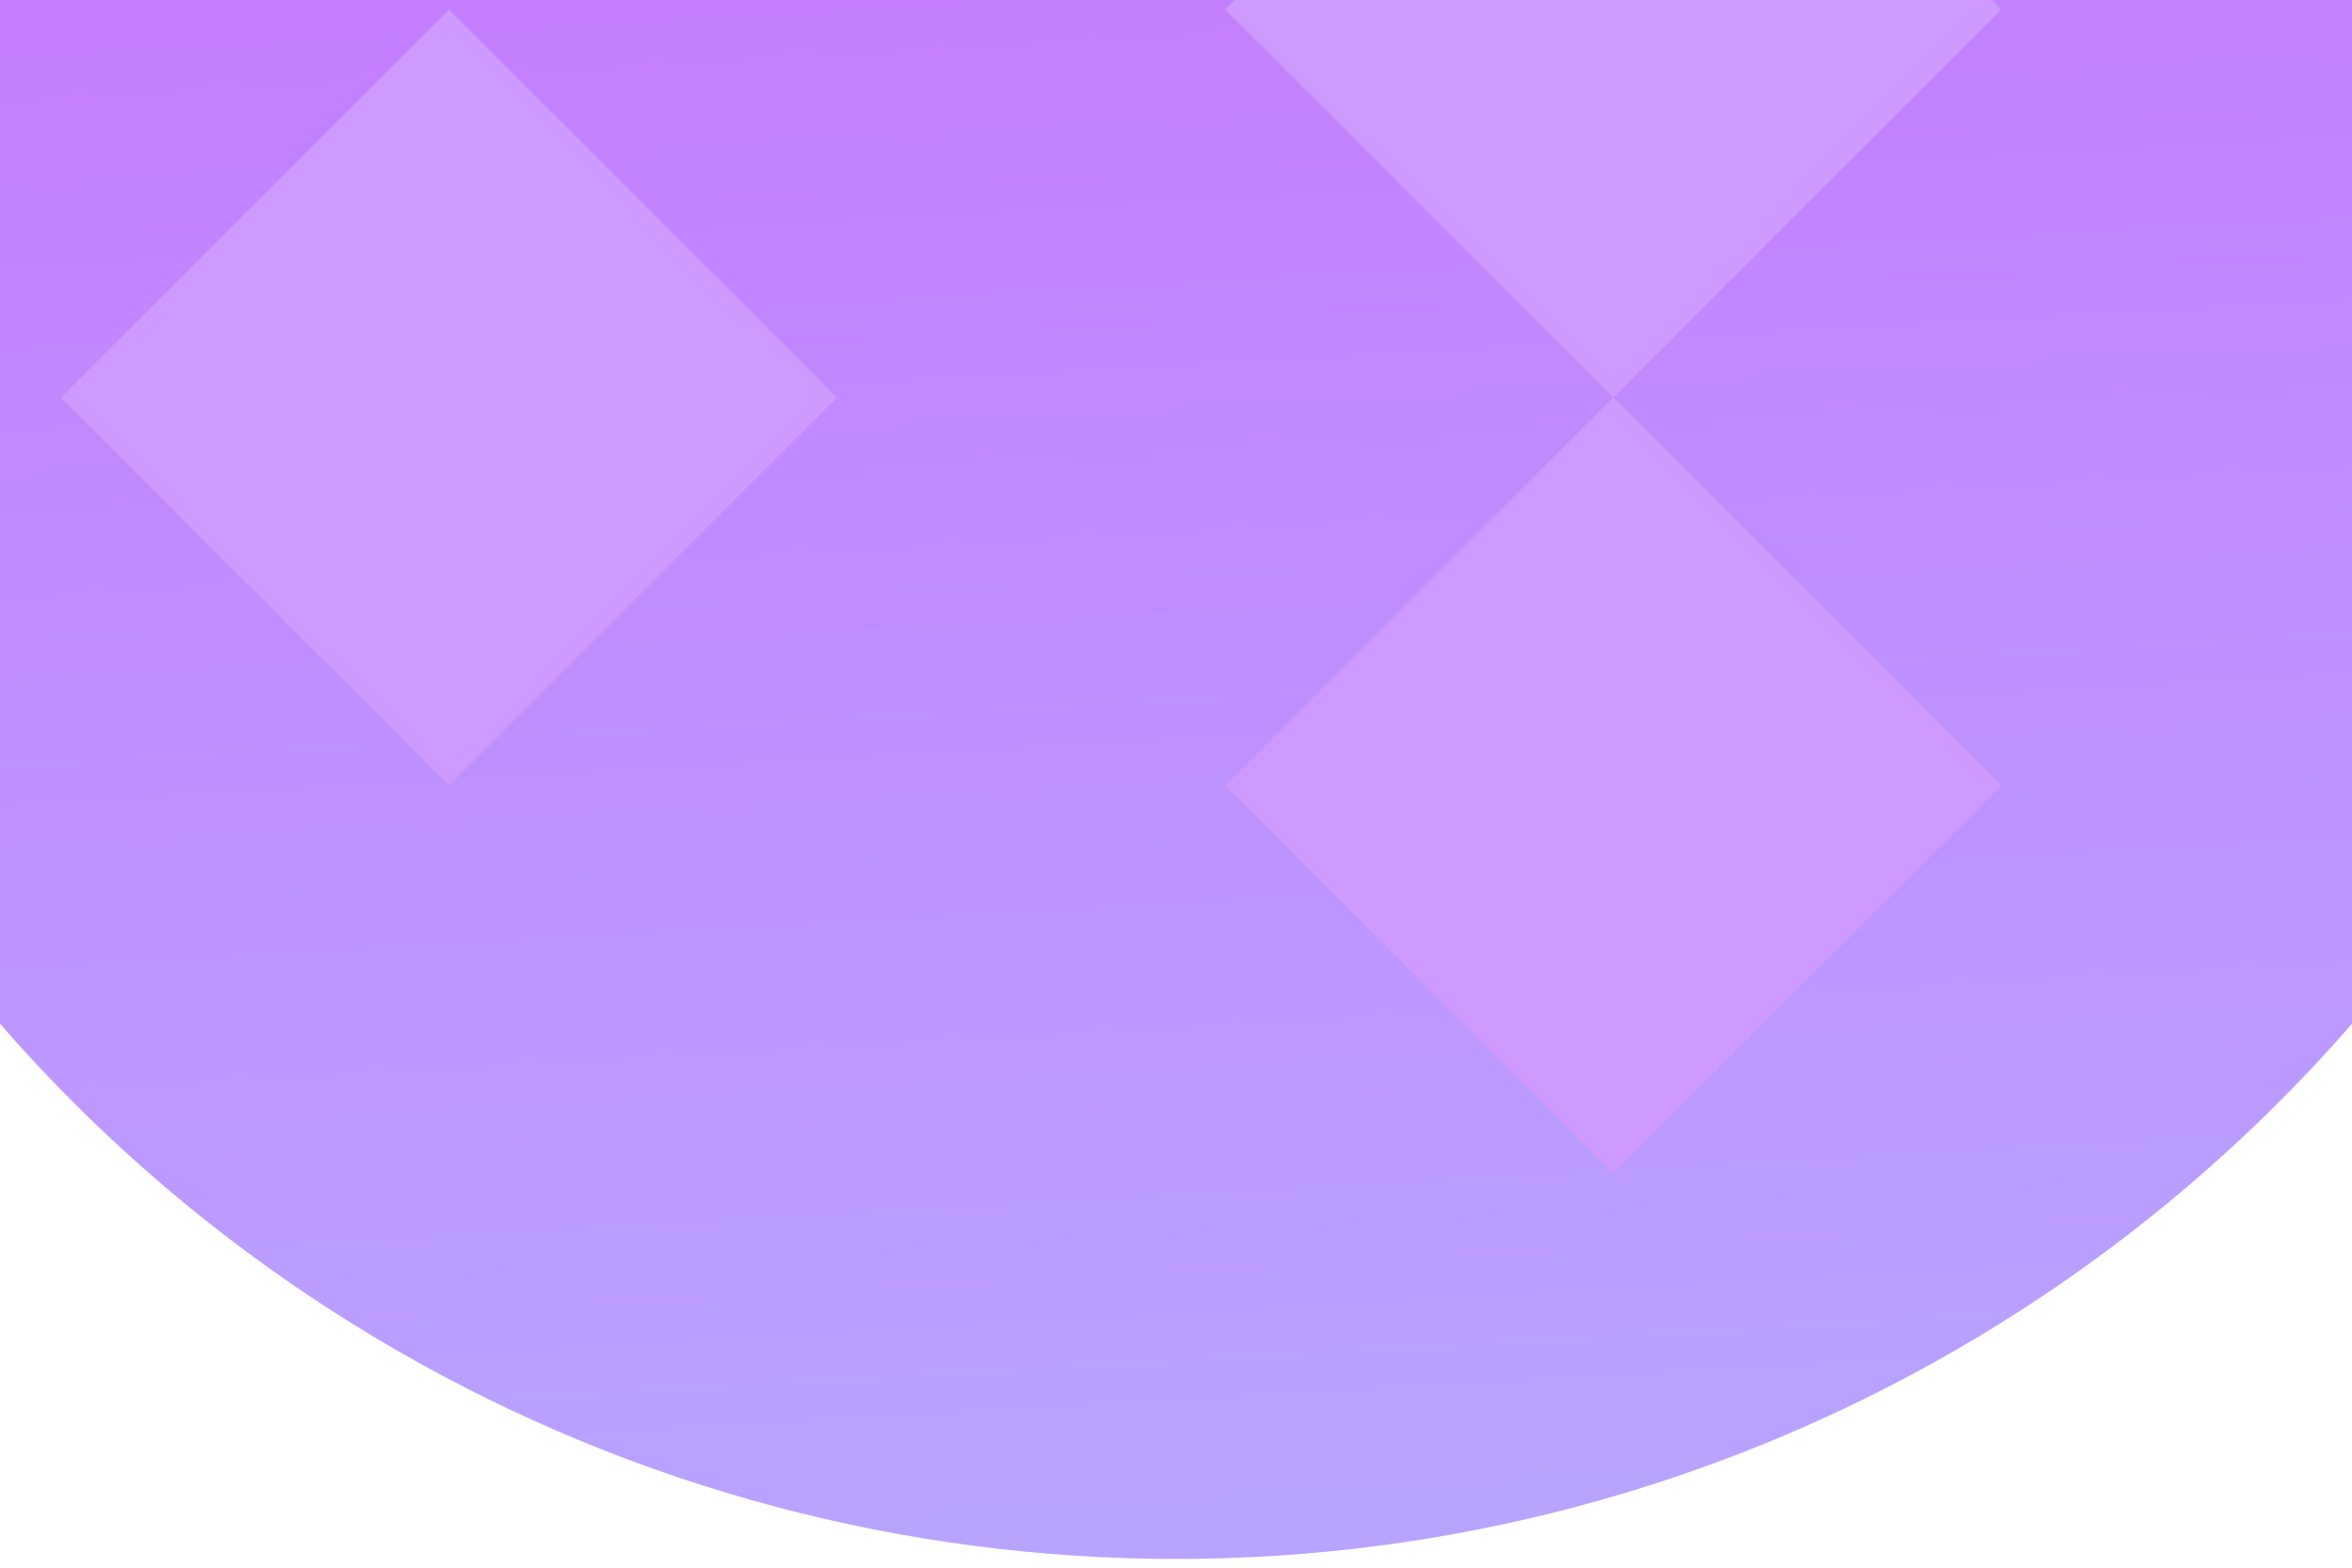 <svg width="270" height="180" fill="none" xmlns="http://www.w3.org/2000/svg"><circle cx="135" r="179" fill="url(#paint0_linear_938_3865)"/><path fill="#CF9AFF" d="M7 45.643L51.548 1.095l44.547 44.548-44.547 44.548zM140.643 1.095l44.547-44.548 44.548 44.548-44.548 44.548zm0 89.096l44.548-44.548 44.548 44.548-44.548 44.548z"/><defs><linearGradient id="paint0_linear_938_3865" x1="135" y1="-17.5" x2="148.5" y2="224" gradientUnits="userSpaceOnUse"><stop stop-color="#C57BFF"/><stop offset="1" stop-color="#B5AEFF"/></linearGradient></defs></svg>